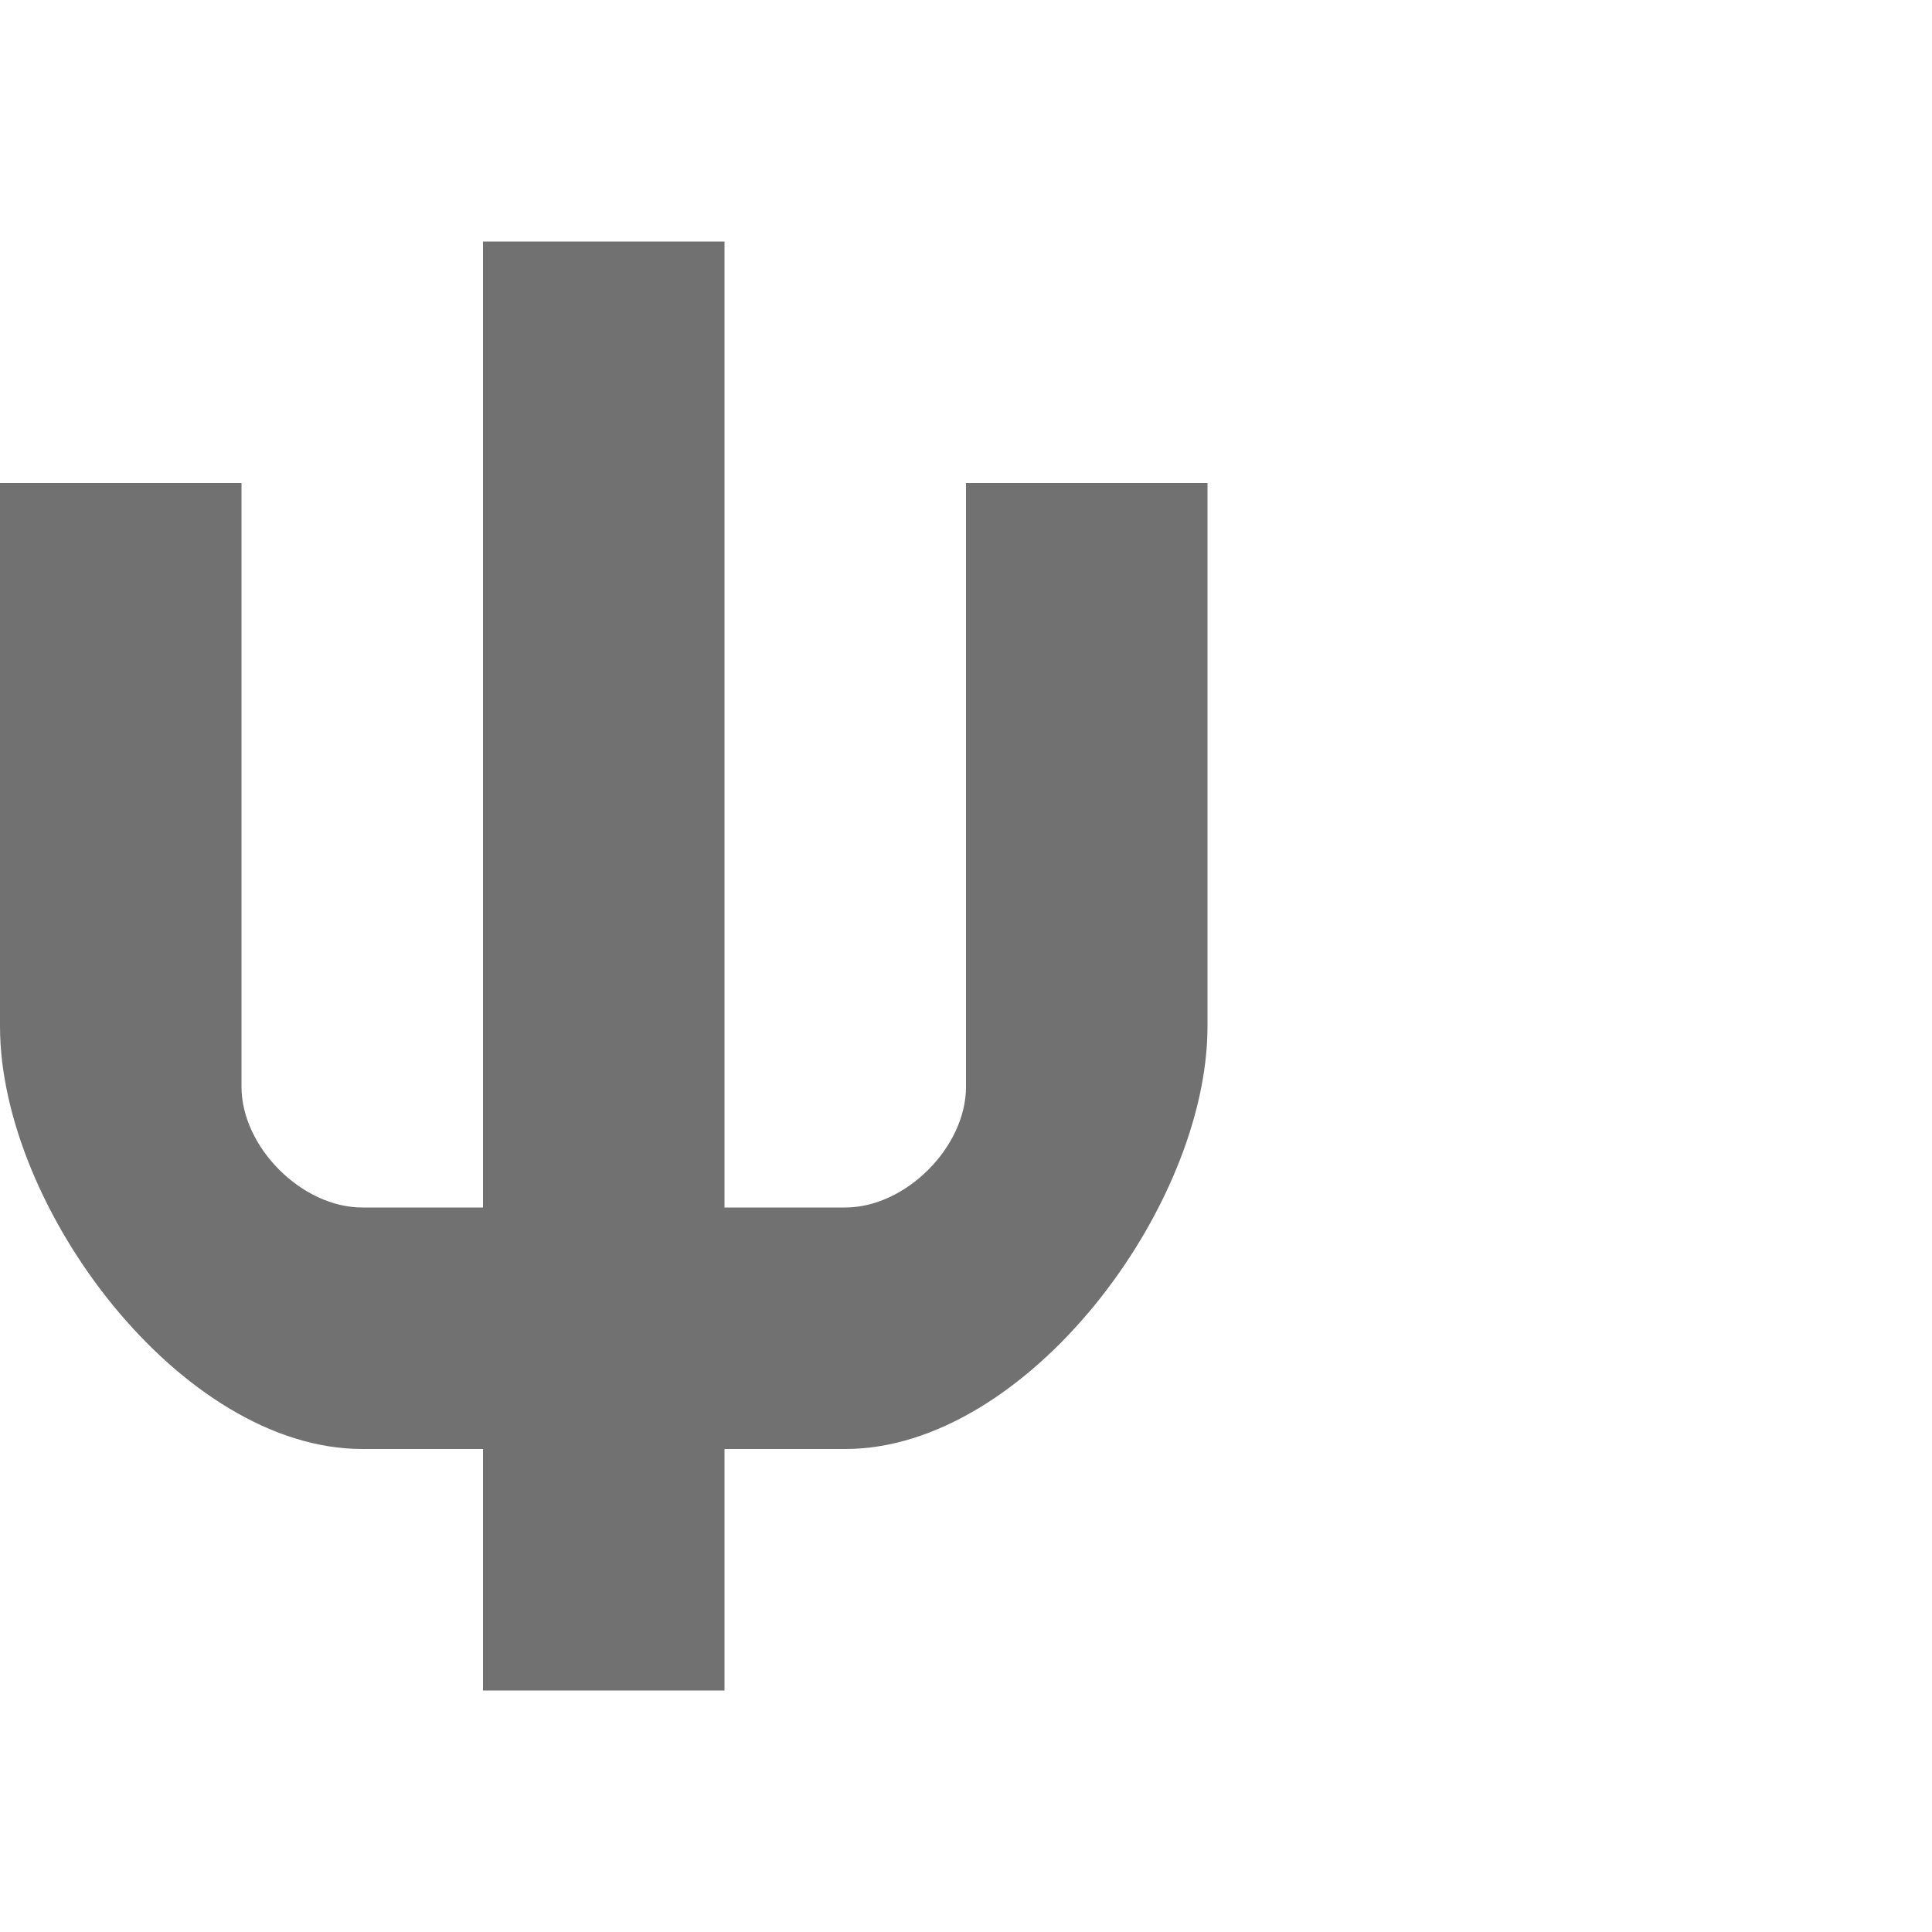 <?xml version="1.0" encoding="UTF-8" standalone="no"?>
<!-- Created with Inkscape (http://www.inkscape.org/) -->

<svg
   width="800"
   height="800"
   viewBox="0 0 800 800"
   version="1.1"
   id="svg1"
   inkscape:version="1.2.2 (732a01da63, 2022-12-09)"
   sodipodi:docname="968_psi-small.svg"
   xml:space="preserve"
   xmlns:inkscape="http://www.inkscape.org/namespaces/inkscape"
   xmlns:sodipodi="http://sodipodi.sourceforge.net/DTD/sodipodi-0.dtd"
   xmlns="http://www.w3.org/2000/svg"
   xmlns:svg="http://www.w3.org/2000/svg"><sodipodi:namedview
     id="namedview1"
     pagecolor="#ffffff"
     bordercolor="#000000"
     borderopacity="0.25"
     inkscape:showpageshadow="2"
     inkscape:pageopacity="0.0"
     inkscape:pagecheckerboard="0"
     inkscape:deskcolor="#d1d1d1"
     inkscape:document-units="px"
     showgrid="true"
     inkscape:zoom="1.602893"
     inkscape:cx="220.53874"
     inkscape:cy="475.39043"
     inkscape:window-width="1920"
     inkscape:window-height="2066"
     inkscape:window-x="0"
     inkscape:window-y="0"
     inkscape:window-maximized="0"
     inkscape:current-layer="layer1-0"
     showguides="false"><inkscape:grid
       id="grid1"
       units="px"
       originx="0"
       originy="0"
       spacingx="25"
       spacingy="25"
       empcolor="#0099e5"
       empopacity="0.302"
       color="#0099e5"
       opacity="0.149"
       empspacing="4"
       dotted="false"
       gridanglex="30"
       gridanglez="30"
       visible="true" /></sodipodi:namedview><defs
     id="defs1" /><g
     inkscape:label="Layer 1"
     inkscape:groupmode="layer"
     id="layer1"><g
       inkscape:label="Layer 1"
       id="layer1-0"
       transform="translate(-350,25)"><path
         id="path352-3-2-9"
         style="fill:#000000;fill-opacity:0.555;fill-rule:evenodd;stroke:none;stroke-width:3px;stroke-linecap:butt;stroke-linejoin:miter;stroke-opacity:1"
         d="M 550 75 L 550 475 L 500 475 C 475 475 450 450 450 425 L 450 375 L 450 175 L 350 175 L 350 375 L 350 400 C 350 475 425 575 500 575 L 550 575 L 550 675 L 650 675 L 650 575 L 700 575 C 775 575 850 475 850 400 L 850 375 L 850 175 L 750 175 L 750 375 L 750 425 C 750 450 725 475 700 475 L 650 475 L 650 75 L 550 75 z " /></g></g></svg>
